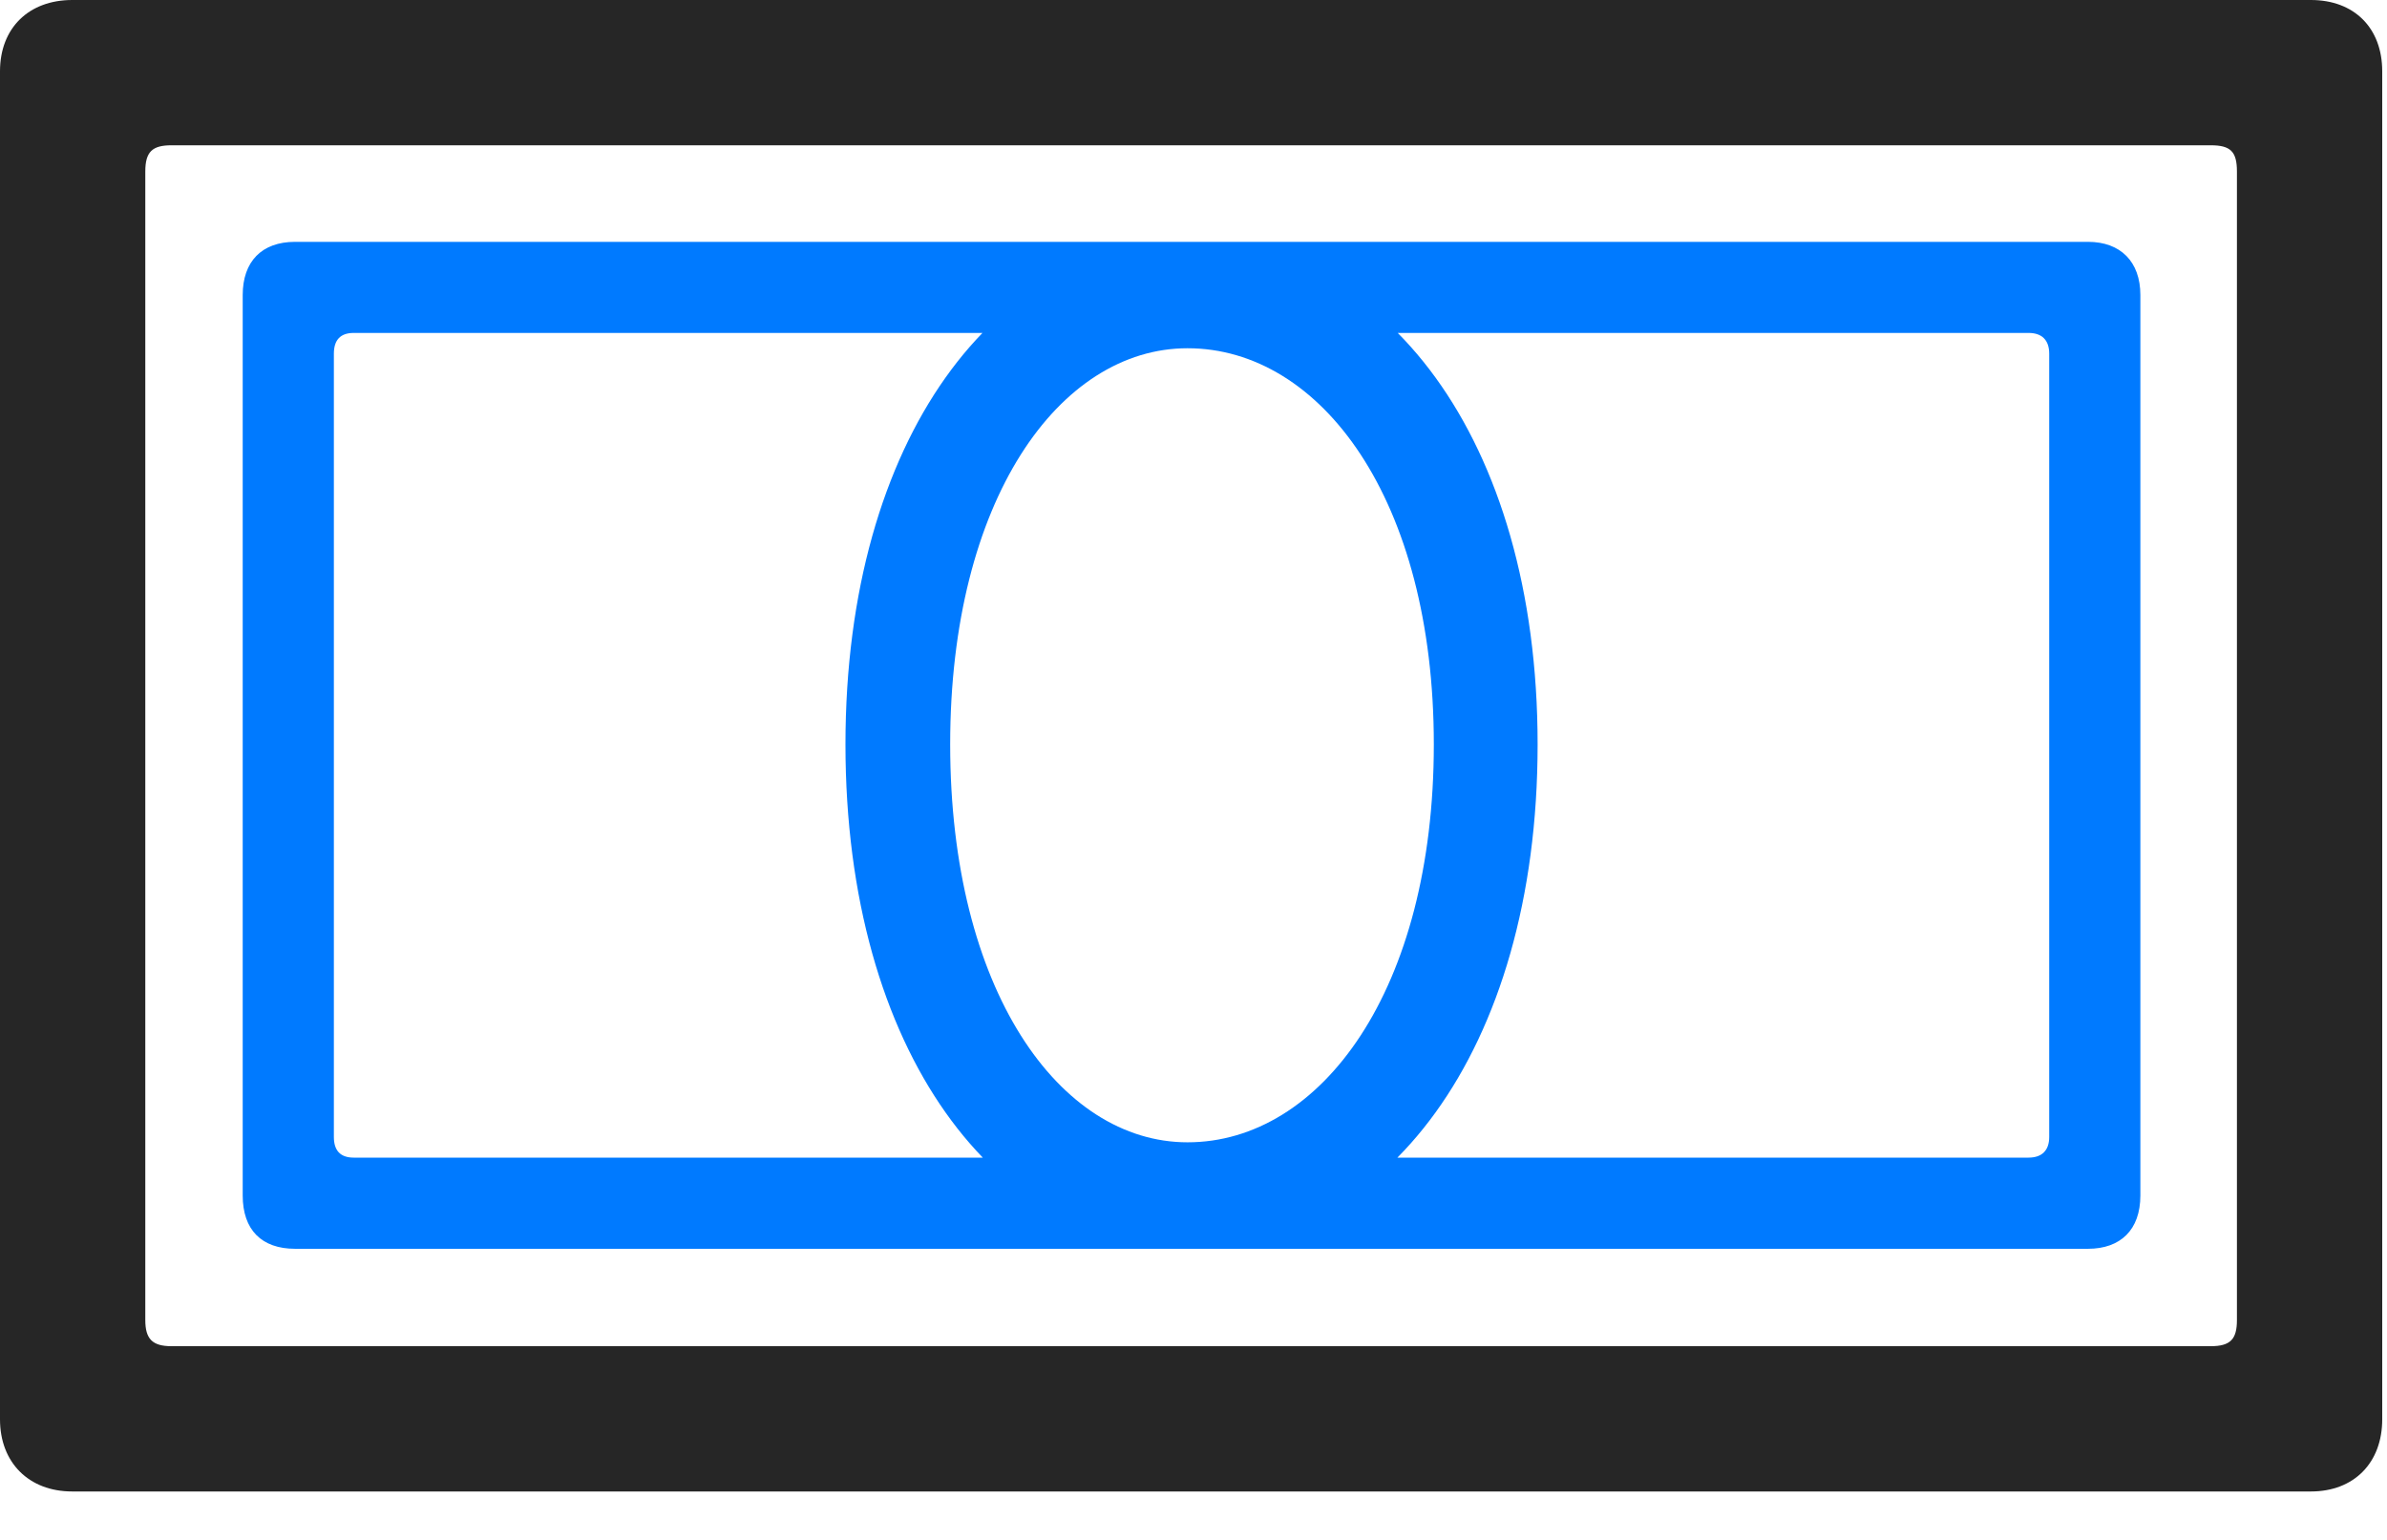 <svg width="31" height="20" viewBox="0 0 31 20" fill="none" xmlns="http://www.w3.org/2000/svg">
<path d="M3.152 15.527C3.152 15.973 3.398 16.219 3.832 16.219H27.117C27.539 16.219 27.797 15.973 27.797 15.527V3.832C27.797 3.398 27.539 3.141 27.117 3.141H3.832C3.398 3.141 3.152 3.398 3.152 3.832V15.527ZM4.336 14.766V4.594C4.336 4.418 4.418 4.324 4.594 4.324H26.344C26.52 4.324 26.613 4.418 26.613 4.594V14.766C26.613 14.941 26.52 15.035 26.344 15.035H4.594C4.418 15.035 4.336 14.941 4.336 14.766ZM15.422 16.219C17.953 16.219 19.969 13.676 19.969 9.668C19.969 5.672 17.953 3.141 15.422 3.141C12.961 3.141 10.98 5.672 10.98 9.668C10.98 13.676 12.961 16.219 15.422 16.219ZM15.422 14.836C13.758 14.836 12.34 12.855 12.34 9.668C12.34 6.492 13.758 4.523 15.422 4.523C17.156 4.523 18.621 6.492 18.621 9.668C18.621 12.855 17.156 14.836 15.422 14.836Z" fill="#007AFF"/>
<path d="M0 18.434C0 18.996 0.375 19.371 0.938 19.371H30.012C30.574 19.371 30.938 18.996 30.938 18.434V0.926C30.938 0.363 30.574 0 30.012 0H0.938C0.375 0 0 0.363 0 0.926V18.434ZM1.887 17.145V2.227C1.887 1.969 1.98 1.887 2.227 1.887H28.711C28.969 1.887 29.051 1.969 29.051 2.227V17.145C29.051 17.391 28.969 17.484 28.711 17.484H2.227C1.98 17.484 1.887 17.391 1.887 17.145Z" fill="black" fill-opacity="0.85"/>
</svg>
